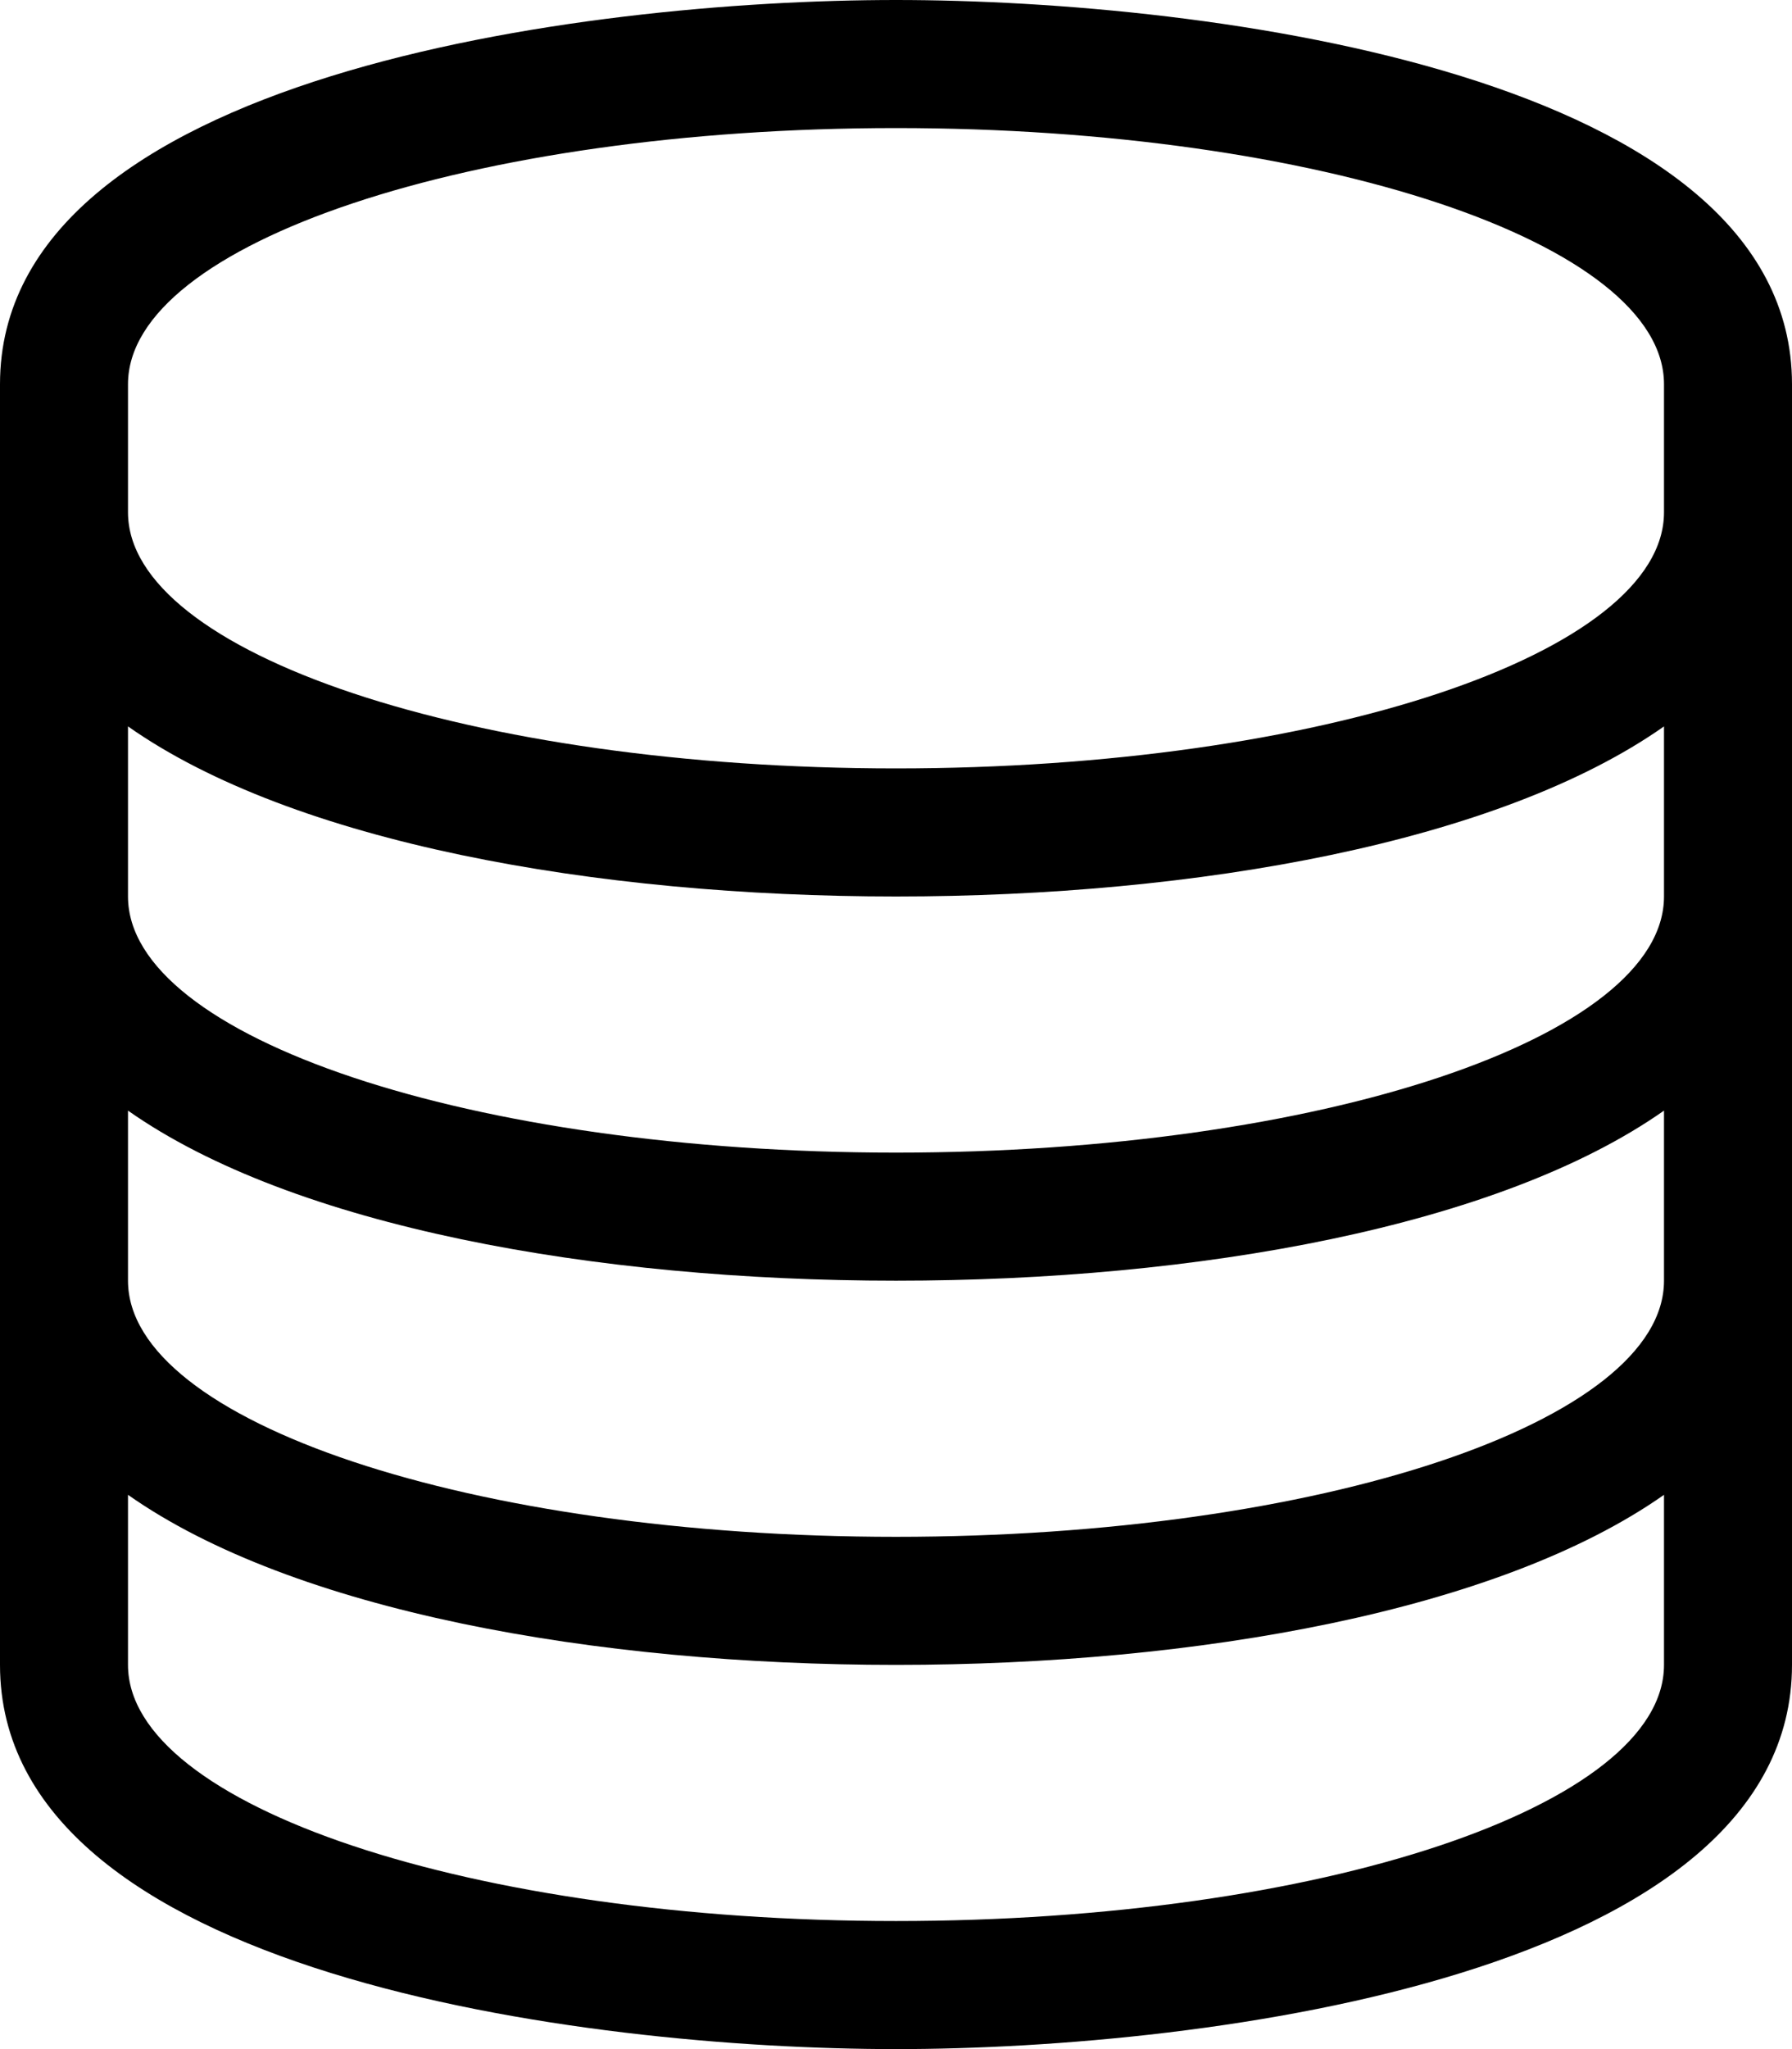 <!-- Generated by IcoMoon.io -->
<svg version="1.1" xmlns="http://www.w3.org/2000/svg" width="28" height="32" viewBox="0 0 28 32">
<title>database</title>
<path d="M14 2c6.625 0 12 1.797 12 4v2c0 2.203-5.375 4-12 4s-12-1.797-12-4v-2c0-2.203 5.375-4 12-4zM26 11.344v2.656c0 2.203-5.375 4-12 4s-12-1.797-12-4v-2.656c2.578 1.813 7.297 2.656 12 2.656s9.422-0.844 12-2.656zM26 17.344v2.656c0 2.203-5.375 4-12 4s-12-1.797-12-4v-2.656c2.578 1.813 7.297 2.656 12 2.656s9.422-0.844 12-2.656zM26 23.344v2.656c0 2.203-5.375 4-12 4s-12-1.797-12-4v-2.656c2.578 1.813 7.297 2.656 12 2.656s9.422-0.844 12-2.656zM14 0c-4.884 0-14 1.175-14 6v20c0 4.834 9.131 6 14 6 4.884 0 14-1.175 14-6v-20c0-4.834-9.131-6-14-6z"></path>
</svg>
